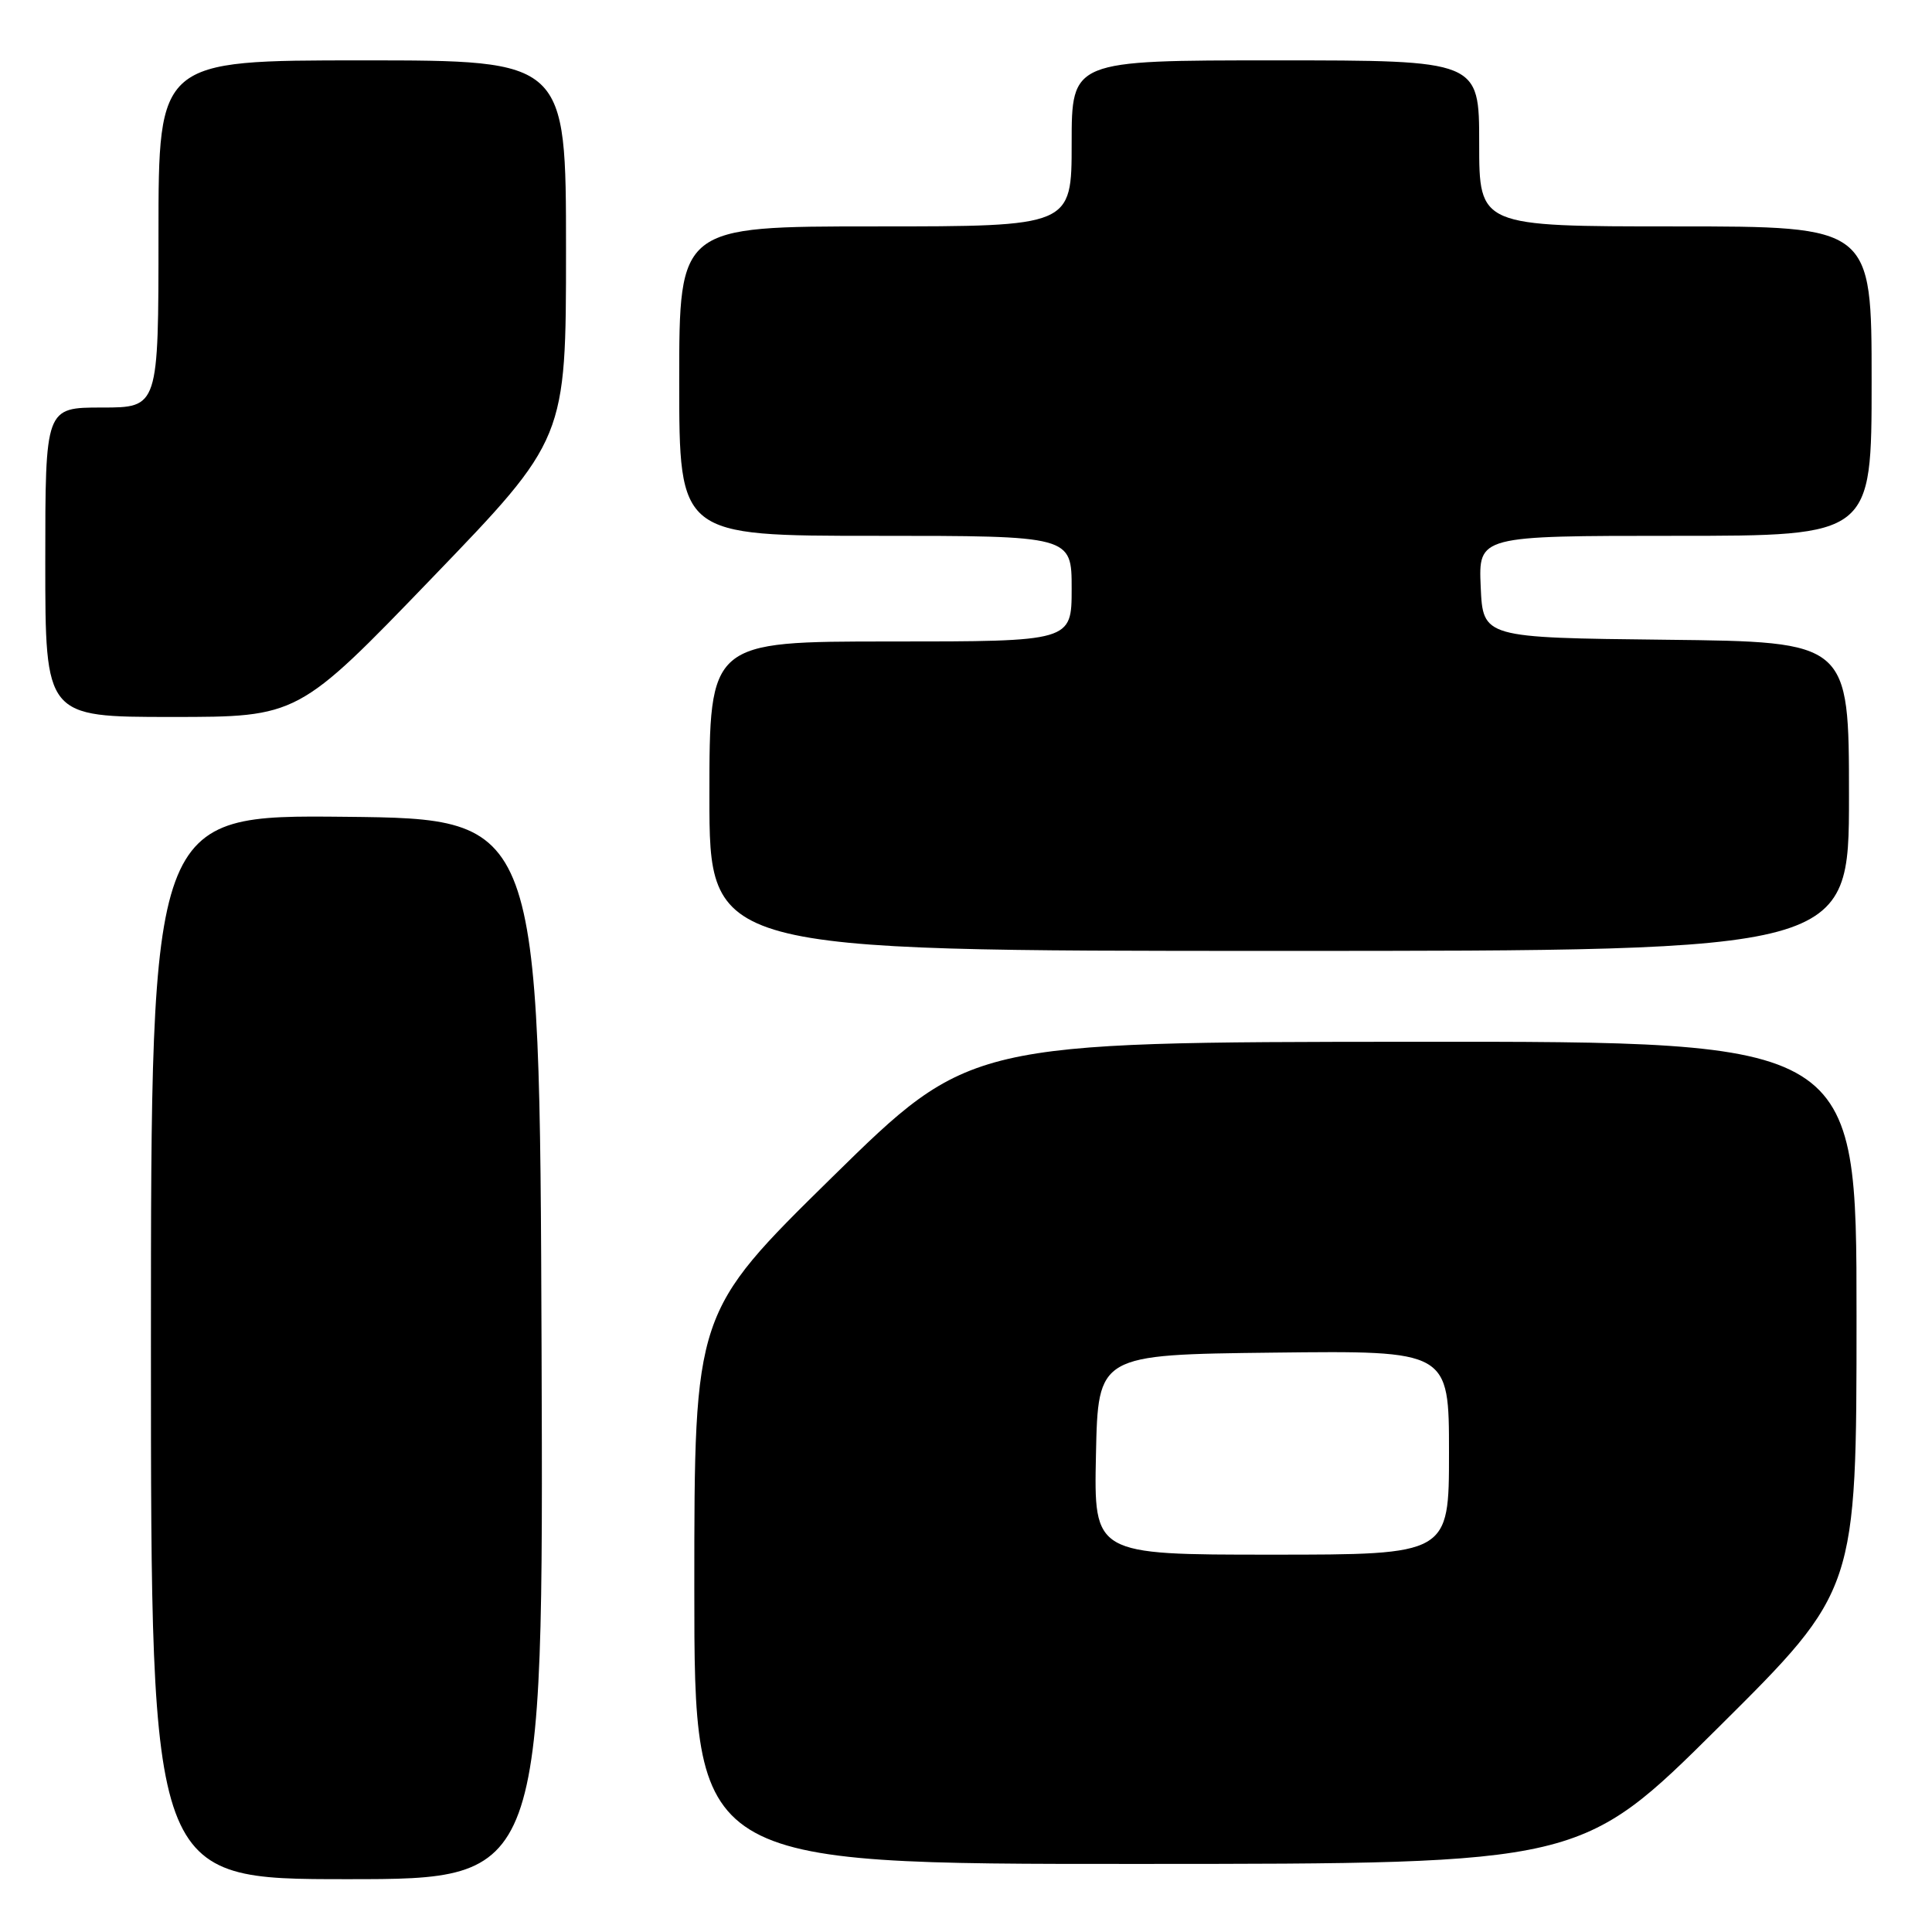 <?xml version="1.0" encoding="UTF-8" standalone="no"?>
<!DOCTYPE svg PUBLIC "-//W3C//DTD SVG 1.1//EN" "http://www.w3.org/Graphics/SVG/1.1/DTD/svg11.dtd" >
<svg xmlns="http://www.w3.org/2000/svg" xmlns:xlink="http://www.w3.org/1999/xlink" version="1.1" viewBox="0 0 256 256">
 <g >
 <path fill="currentColor"
d=" M 71.76 178.75 C 71.50 108.50 71.50 108.50 45.75 108.23 C 20.00 107.97 20.00 107.97 20.00 178.48 C 20.00 249.00 20.00 249.00 46.01 249.00 C 72.01 249.00 72.01 249.00 71.76 178.75 Z  M 227.75 228.84 C 246.00 210.71 246.00 210.71 246.00 174.36 C 246.00 138.00 246.00 138.00 187.25 138.04 C 128.50 138.08 128.50 138.08 110.25 156.00 C 92.00 173.93 92.00 173.93 92.00 210.46 C 92.00 247.00 92.00 247.00 150.75 246.98 C 209.50 246.97 209.50 246.97 227.75 228.84 Z  M 245.00 105.52 C 245.00 85.04 245.00 85.04 220.75 84.77 C 196.50 84.50 196.50 84.50 196.20 77.75 C 195.91 71.00 195.91 71.00 221.95 71.00 C 248.00 71.00 248.00 71.00 248.00 50.50 C 248.00 30.00 248.00 30.00 222.00 30.00 C 196.00 30.00 196.00 30.00 196.00 19.00 C 196.00 8.00 196.00 8.00 169.00 8.00 C 142.00 8.00 142.00 8.00 142.00 19.00 C 142.00 30.00 142.00 30.00 116.00 30.00 C 90.00 30.00 90.00 30.00 90.00 50.50 C 90.00 71.00 90.00 71.00 116.00 71.00 C 142.00 71.00 142.00 71.00 142.00 78.00 C 142.00 85.00 142.00 85.00 118.00 85.00 C 94.00 85.00 94.00 85.00 94.00 105.50 C 94.00 126.00 94.00 126.00 169.50 126.00 C 245.00 126.00 245.00 126.00 245.00 105.52 Z  M 57.25 76.58 C 75.00 58.16 75.00 58.16 75.00 33.08 C 75.00 8.00 75.00 8.00 48.00 8.00 C 21.00 8.00 21.00 8.00 21.00 31.00 C 21.00 54.00 21.00 54.00 13.50 54.00 C 6.00 54.00 6.00 54.00 6.00 74.50 C 6.00 95.00 6.00 95.00 22.75 95.00 C 39.50 95.00 39.50 95.00 57.25 76.58 Z  M 145.22 192.75 C 145.50 179.50 145.50 179.50 168.75 179.23 C 192.00 178.96 192.00 178.96 192.00 192.48 C 192.00 206.00 192.00 206.00 168.47 206.00 C 144.94 206.00 144.94 206.00 145.22 192.75 Z "/>
</g>
</svg>